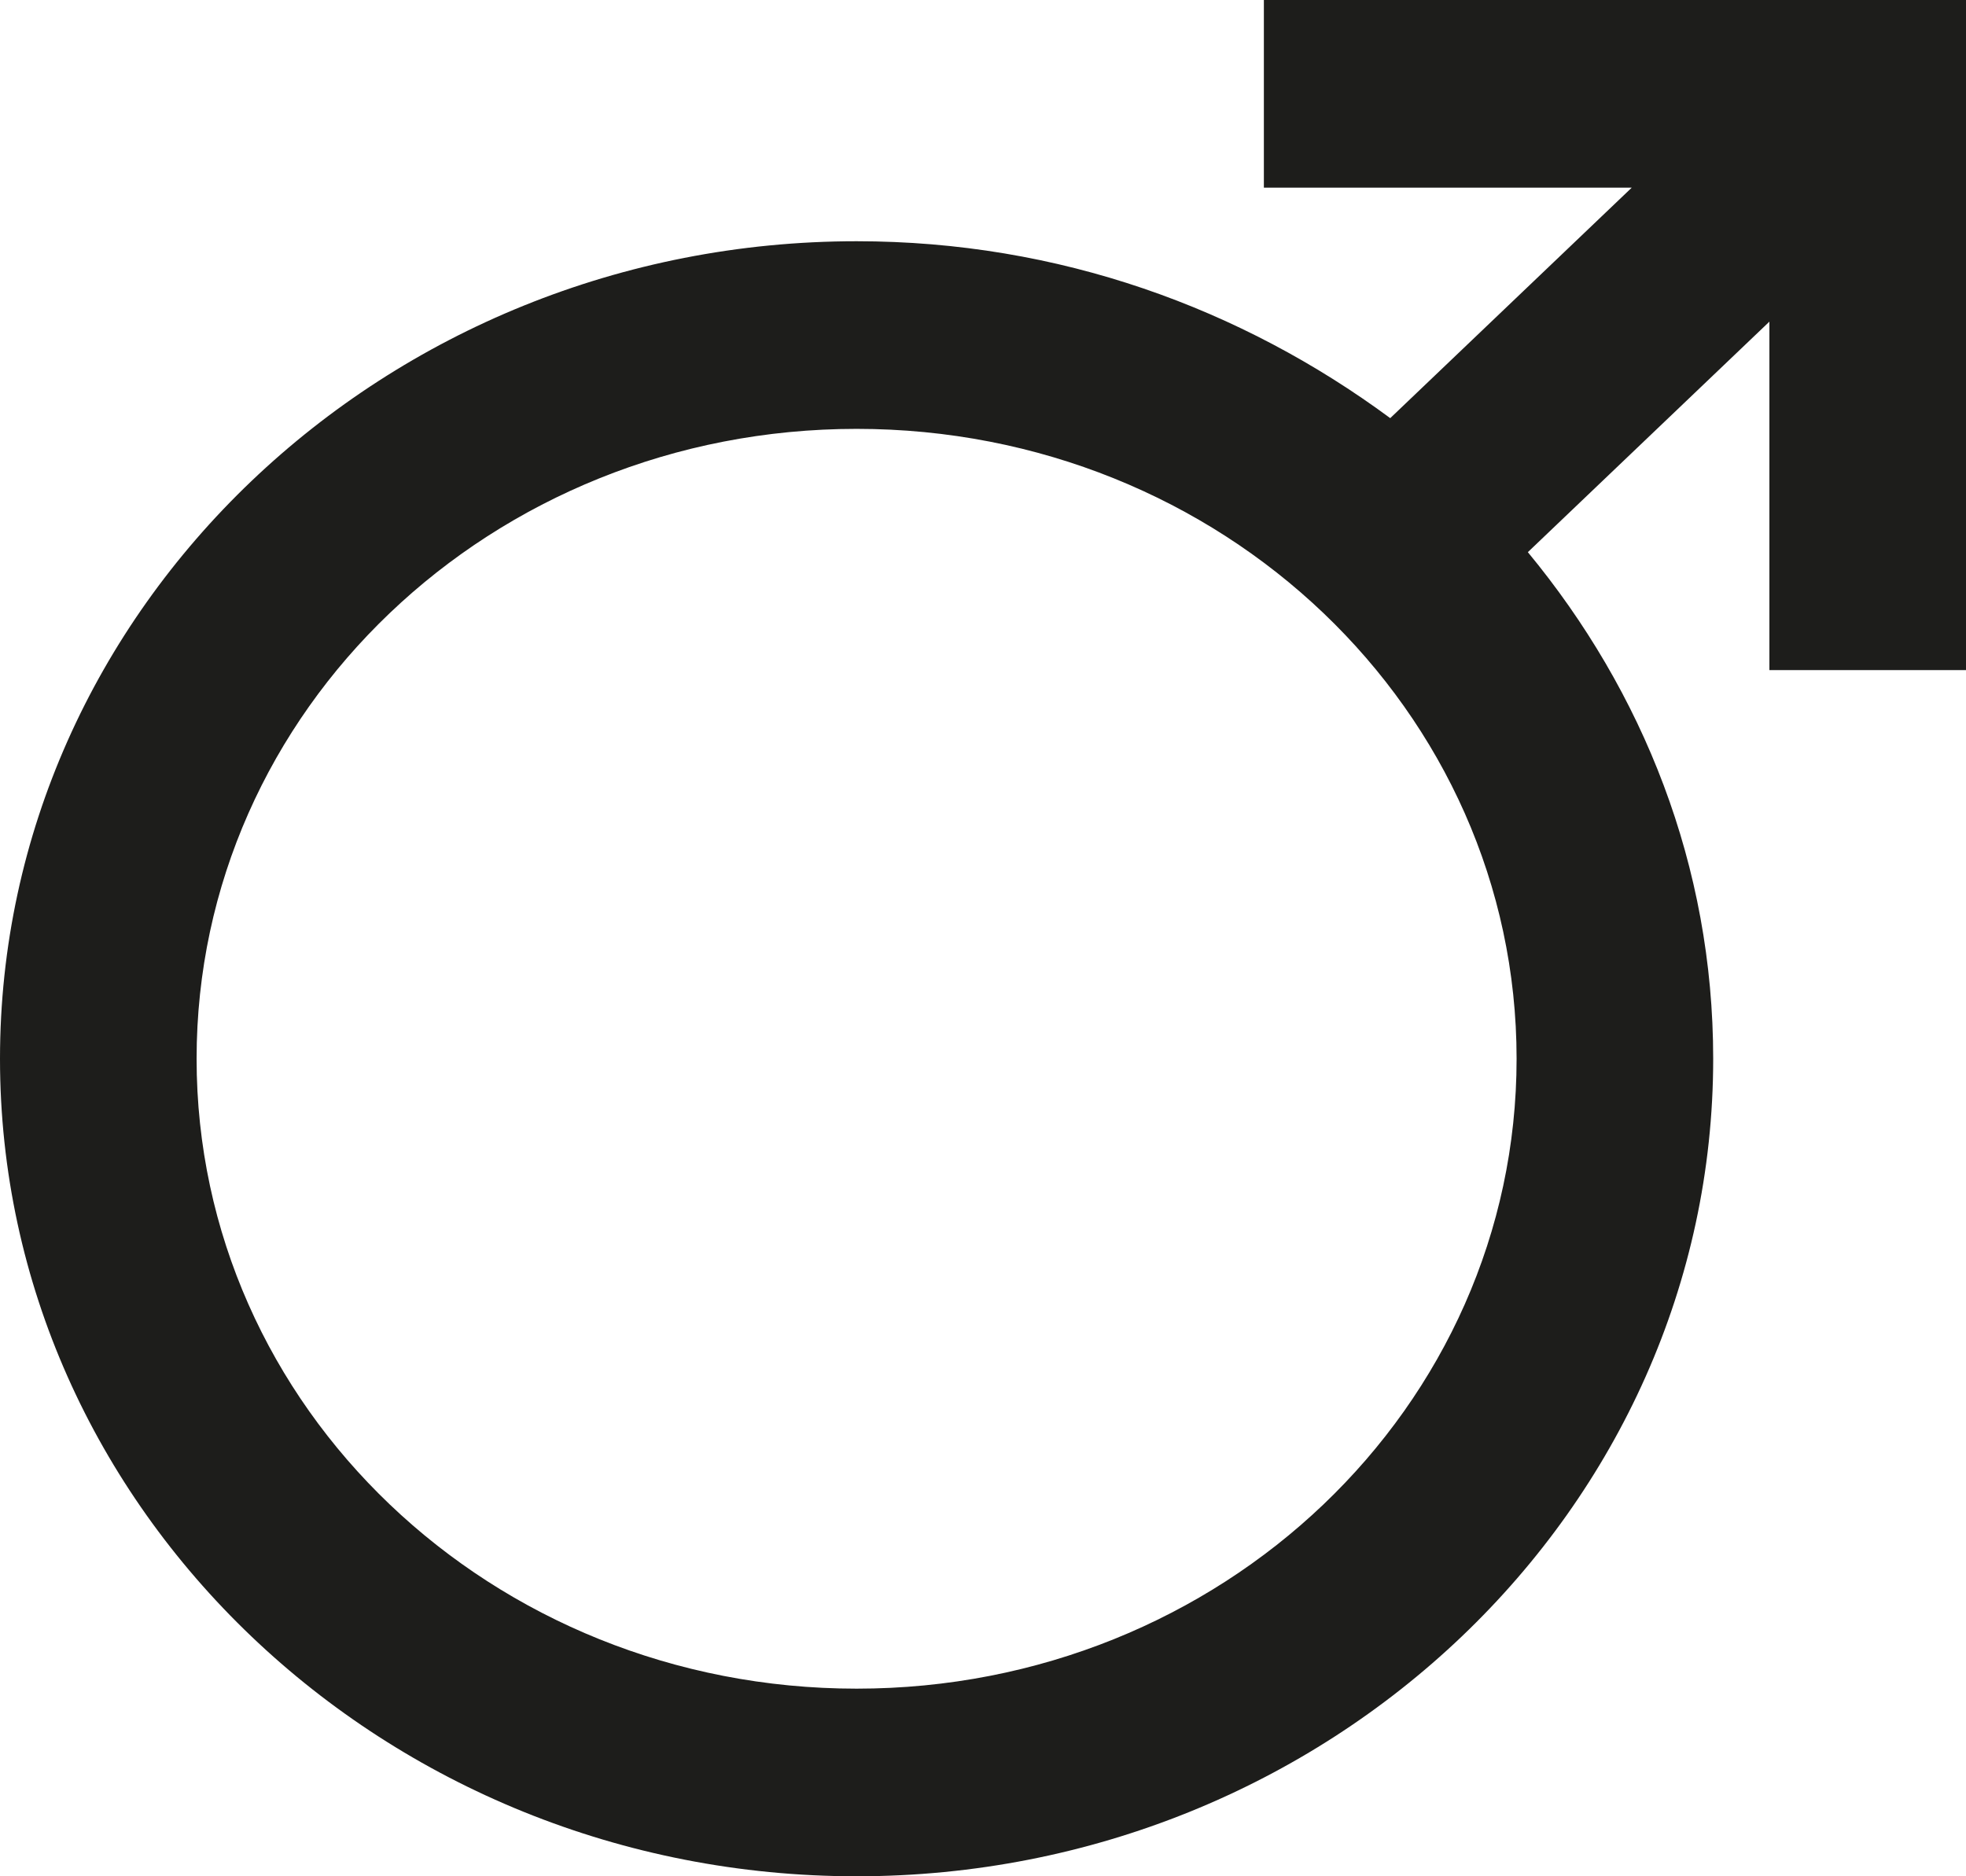 <svg width="22" height="21" viewBox="0 0 22 21" fill="none" xmlns="http://www.w3.org/2000/svg">
<path d="M14.143 0V2.1H18.26L15.557 4.68C13.891 3.45 11.849 2.7 9.586 2.7C4.306 2.7 0 6.81 0 11.85C0 16.89 4.306 21 9.586 21C14.866 21 19.171 16.89 19.171 11.85C19.171 9.69 18.386 7.74 17.097 6.18L19.8 3.6V7.5H22V0H14.143ZM9.586 18.9C5.5 18.9 2.2 15.75 2.2 11.85C2.2 7.95 5.5 4.8 9.586 4.8C13.671 4.8 16.971 7.95 16.971 11.85C16.971 15.75 13.671 18.9 9.586 18.9Z" fill="#1D1D1B"/>
</svg>
